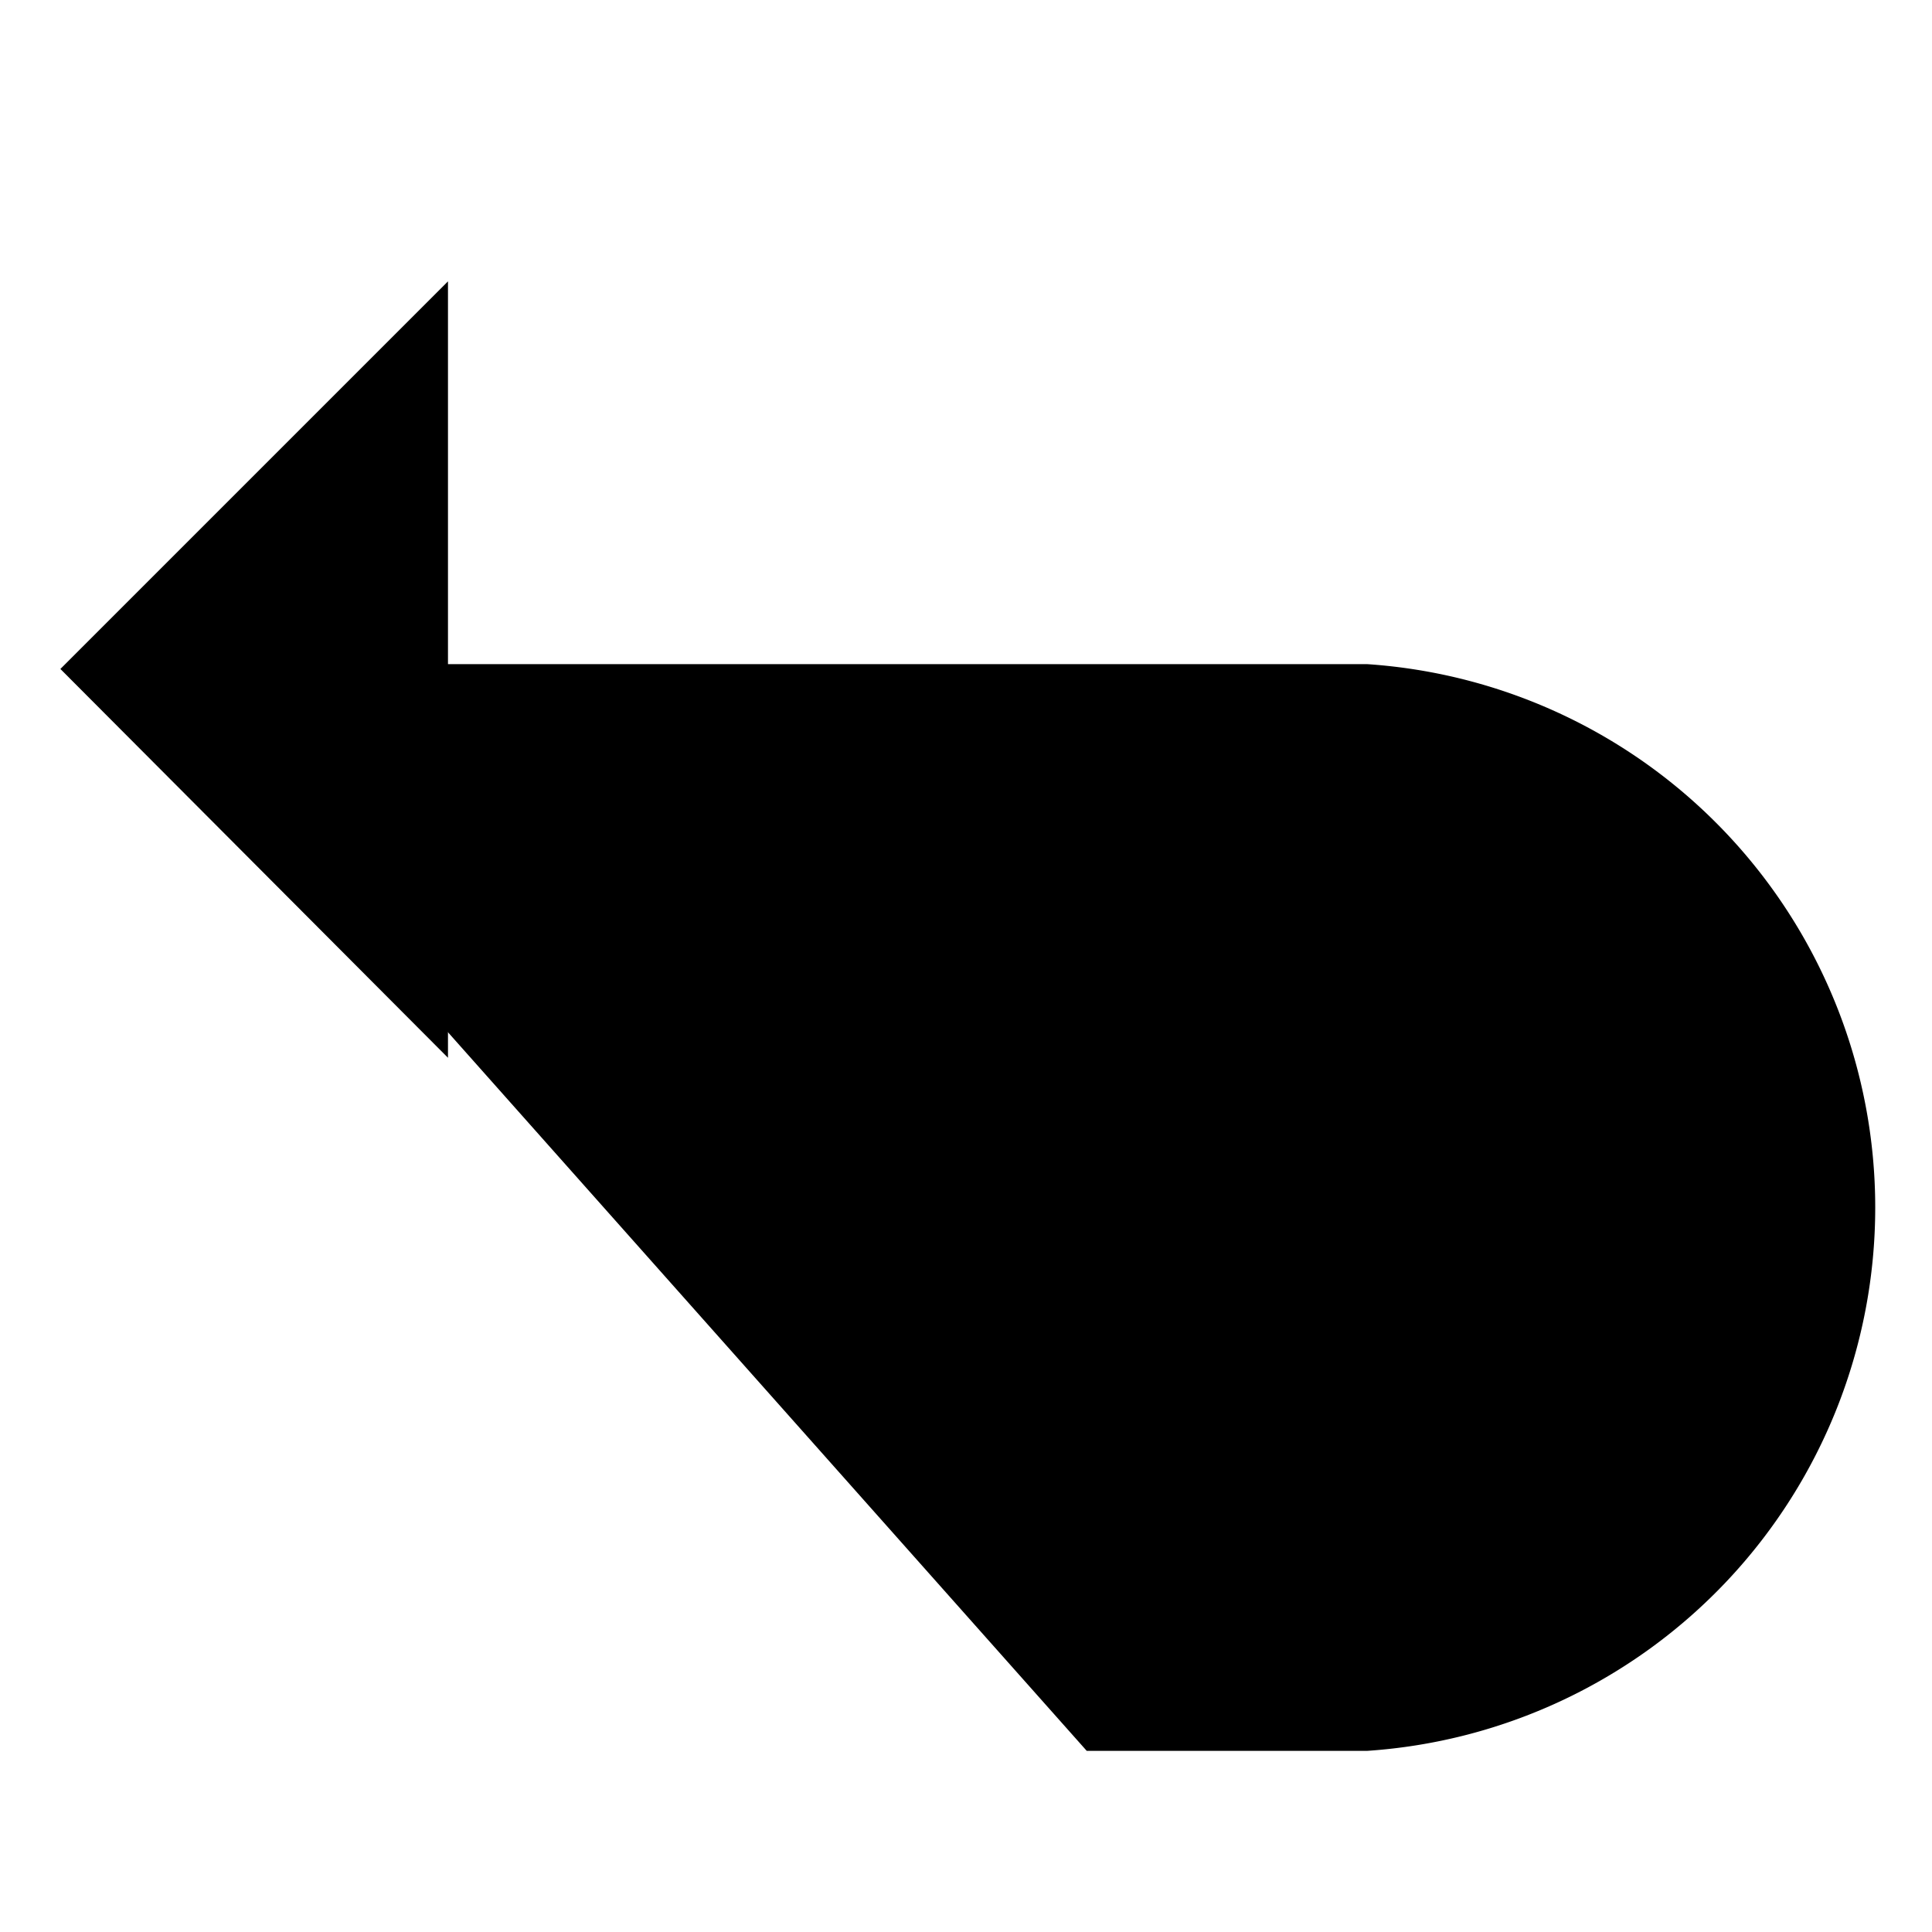 <svg class="oui-icon" data-name="undo" xmlns="http://www.w3.org/2000/svg" viewBox="0 0 16 16">
  <path d="M9,14.5h2.32a4.51,4.51,0,0,0,0-9H1" />
  <polyline points="3.71 2.33 0.5 5.54 3.71 8.76" /></svg>